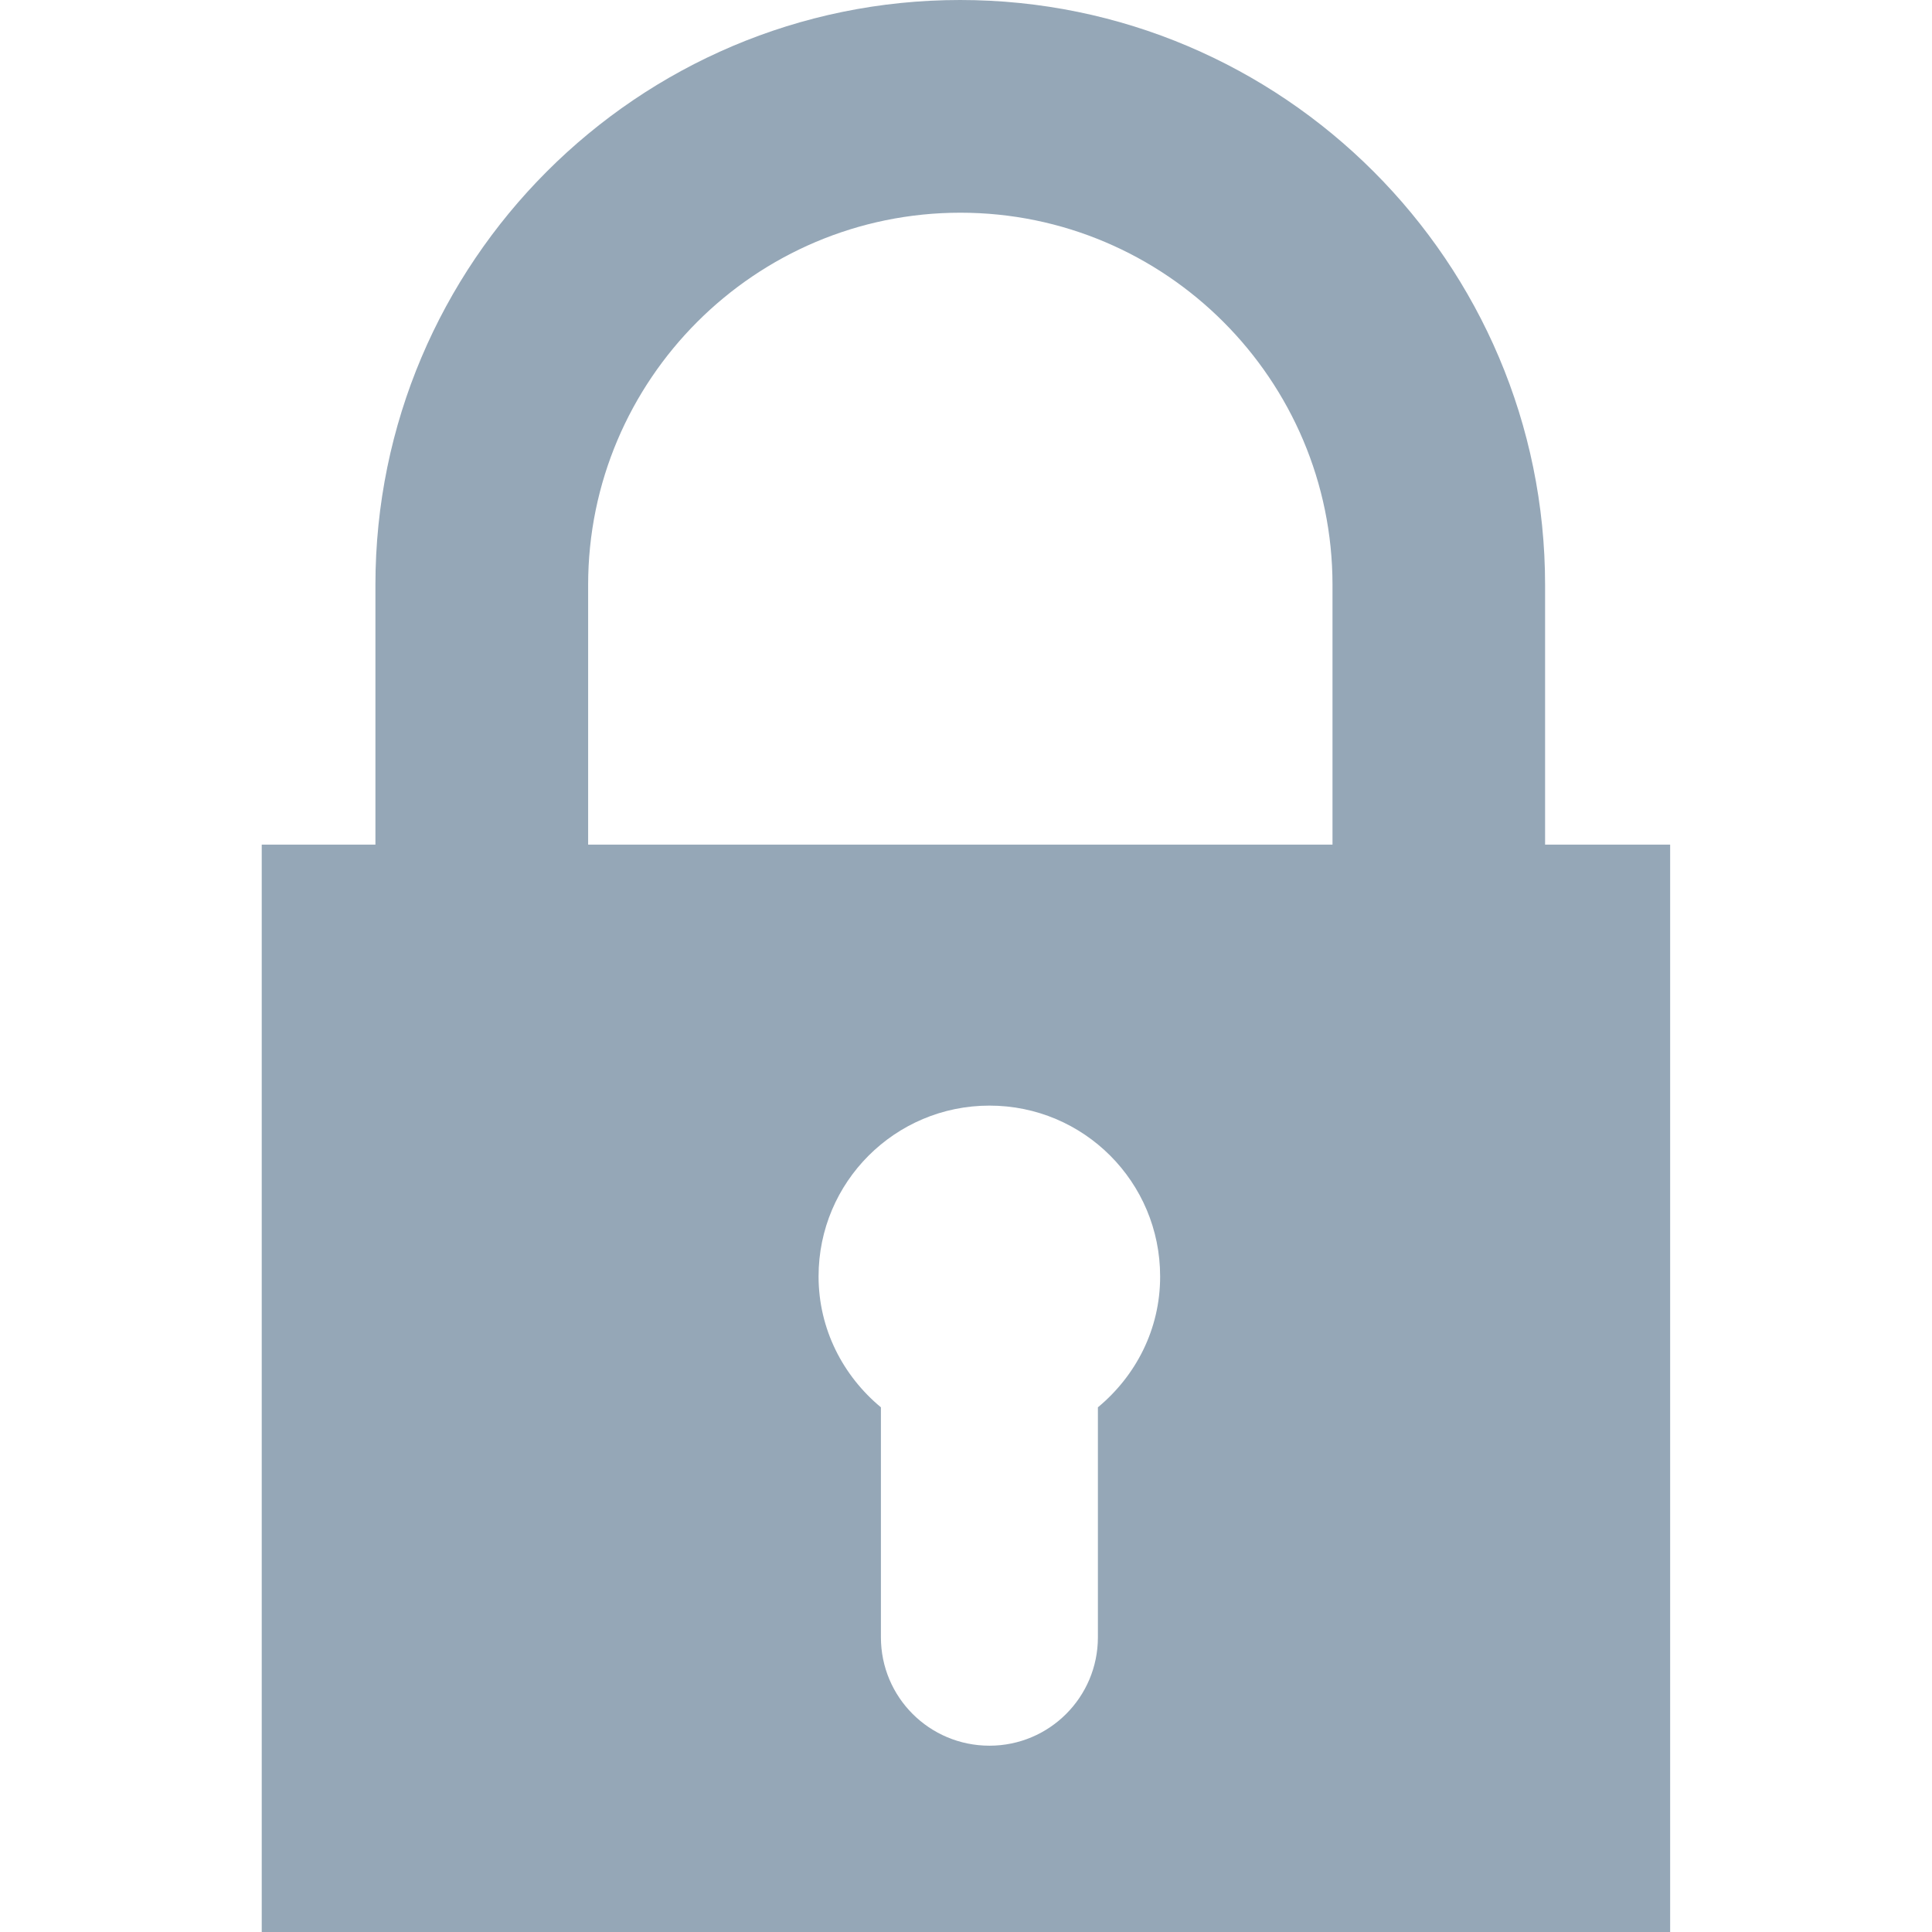 <?xml version="1.0" encoding="iso-8859-1"?>
<!-- Generator: Adobe Illustrator 18.1.1, SVG Export Plug-In . SVG Version: 6.00 Build 0)  -->
<svg xmlns="http://www.w3.org/2000/svg" xmlns:xlink="http://www.w3.org/1999/xlink" version="1.1" id="Capa_1" x="0px" y="0px" viewBox="0 0 15.804 15.804" style="enable-background:new 0 0 15.804 15.804;" xml:space="preserve" width="512px" height="512px">
<g>
	<path d="M12.639,6.909V4.785C12.639,2.147,10.493,0,7.854,0S3.071,2.147,3.071,4.785v2.124H2.141v8.895   h11.521V6.909H12.639z M8.981,11.512v1.881c0,0.49-0.397,0.887-0.887,0.887c-0.491,0-0.888-0.396-0.888-0.887v-1.881   c-0.309-0.256-0.51-0.639-0.51-1.071c0-0.772,0.626-1.397,1.398-1.397S9.49,9.669,9.49,10.441   C9.491,10.874,9.29,11.256,8.981,11.512z M10.899,6.909H4.811V4.785c0-1.679,1.366-3.045,3.045-3.045   c1.678,0,3.044,1.366,3.044,3.045V6.909z" fill="#95a7b7"/>
</g>
<g>
</g>
<g>
</g>
<g>
</g>
<g>
</g>
<g>
</g>
<g>
</g>
<g>
</g>
<g>
</g>
<g>
</g>
<g>
</g>
<g>
</g>
<g>
</g>
<g>
</g>
<g>
</g>
<g>
</g>
</svg>
